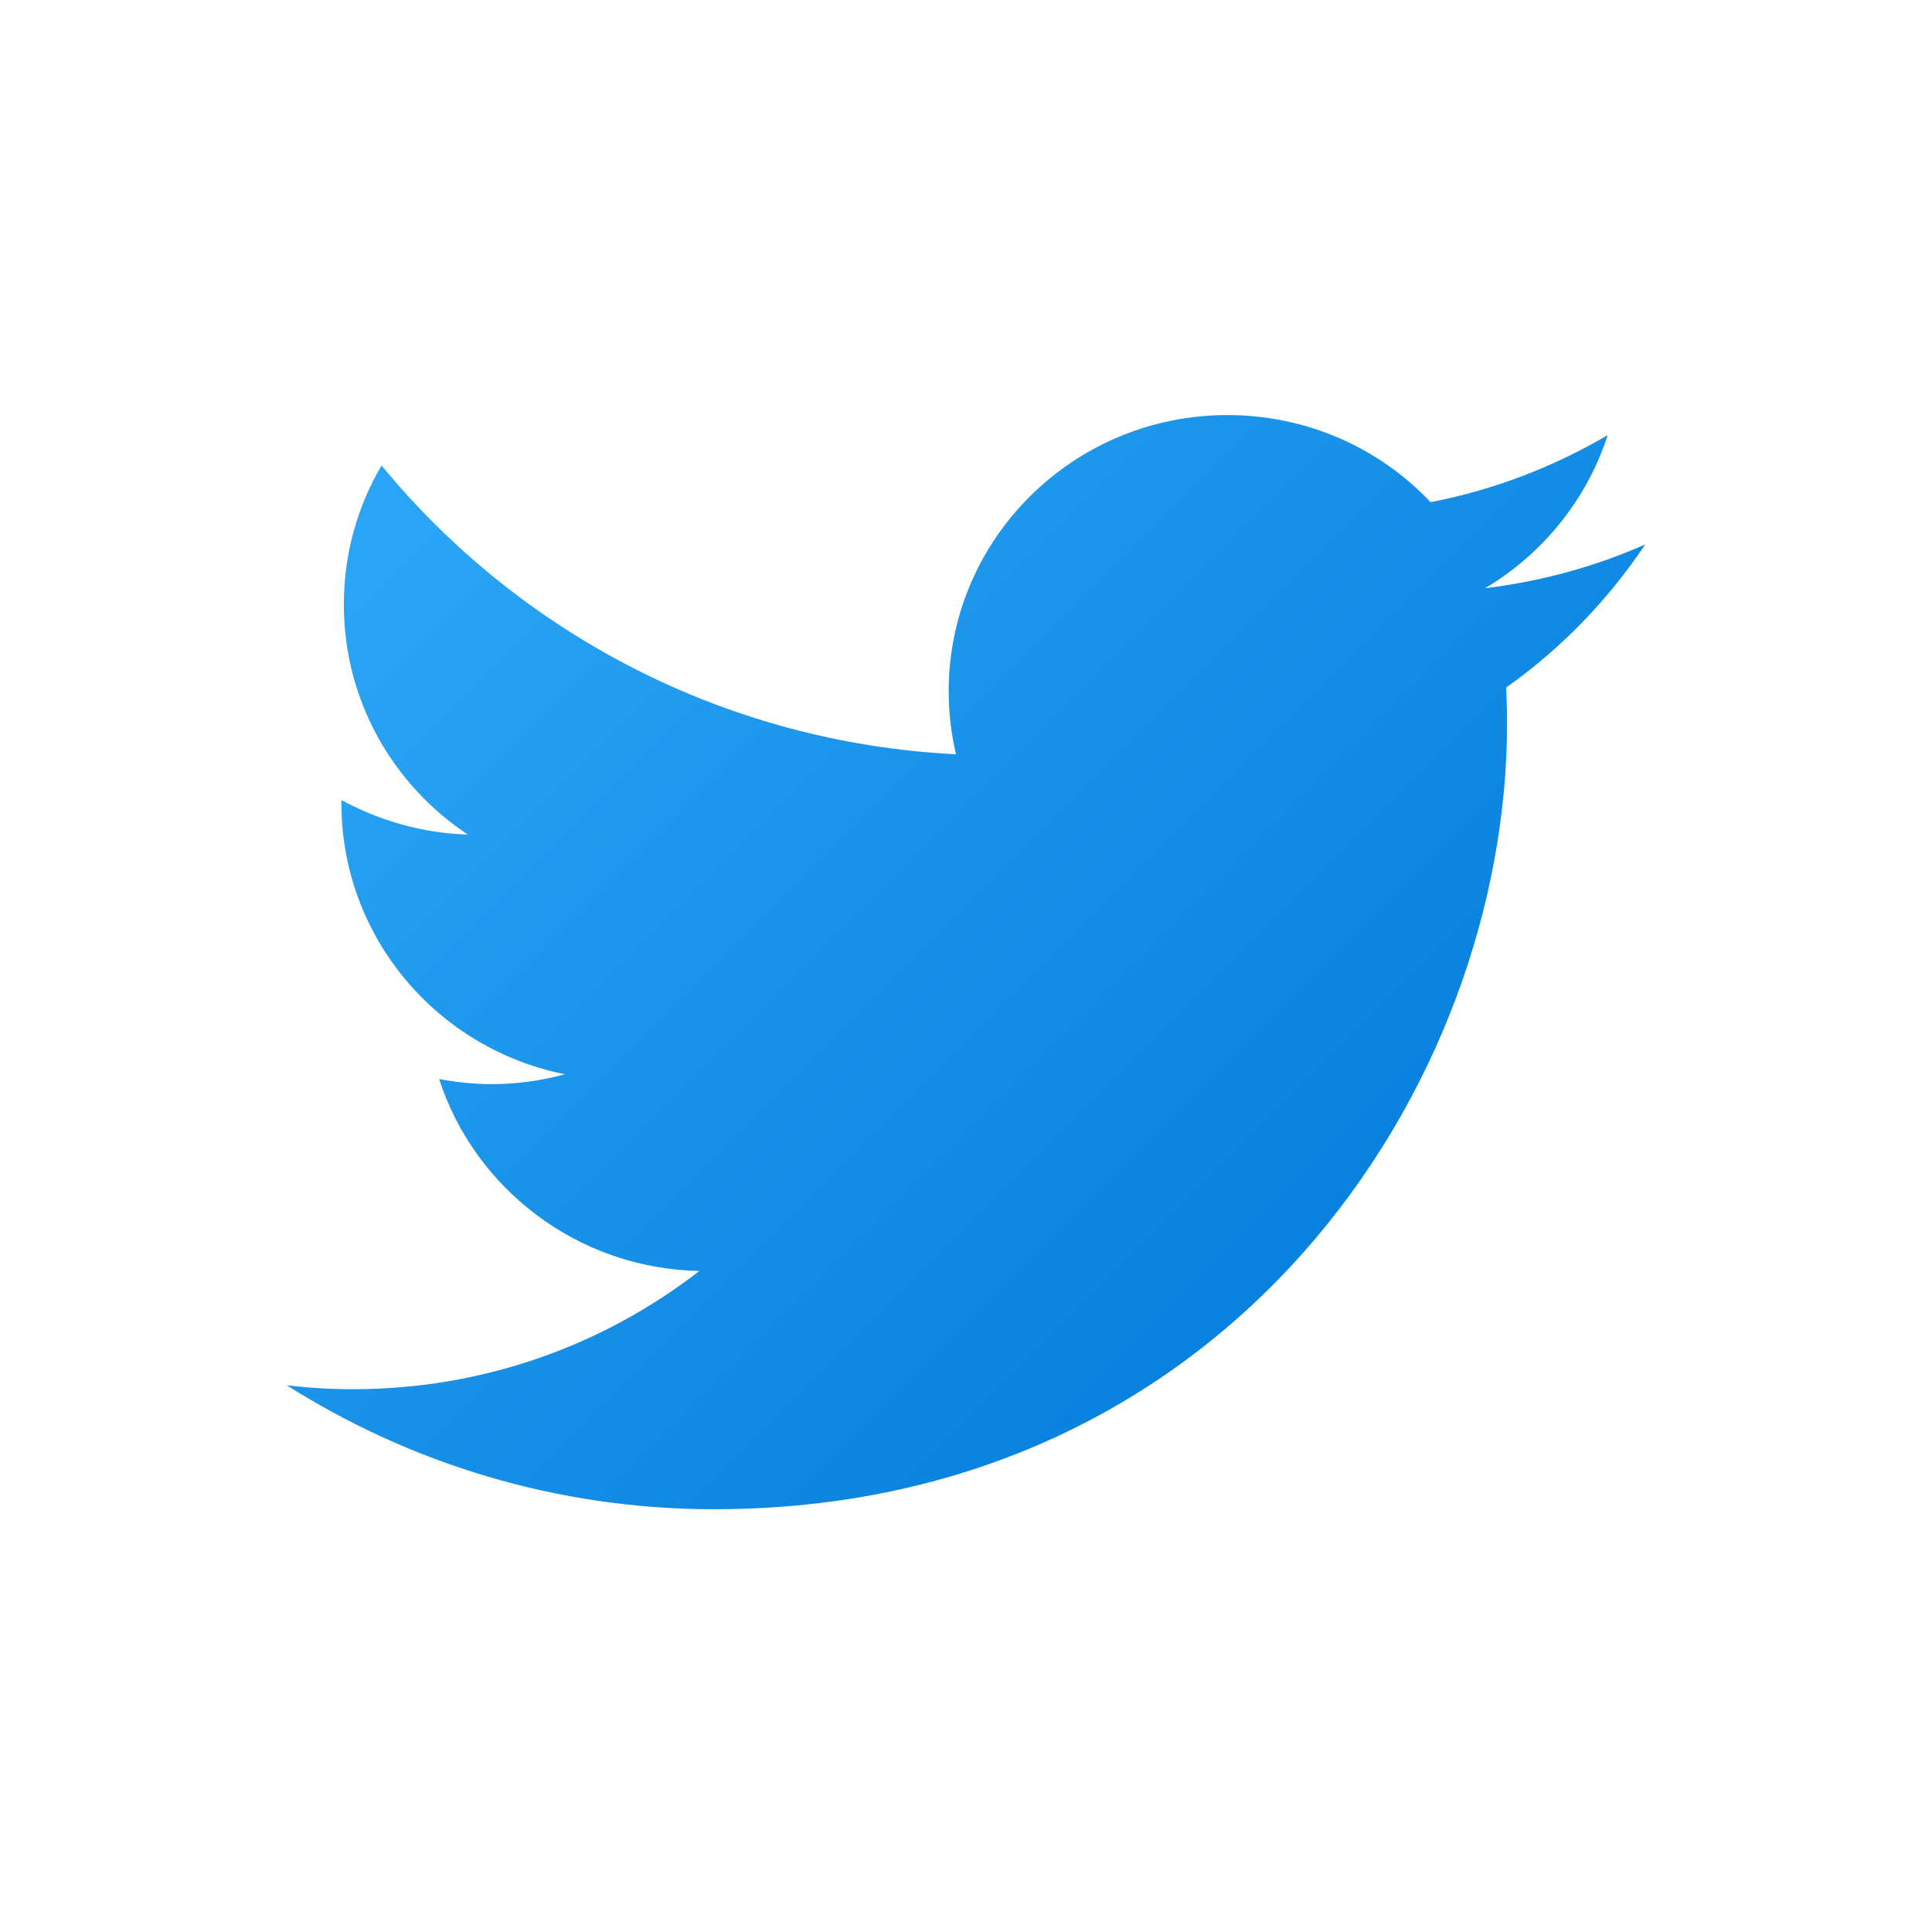 <svg width="256" height="256" viewBox="0 0 256 256" fill="none" xmlns="http://www.w3.org/2000/svg">
<path d="M218 72.142C211.386 75.072 204.274 77.025 196.769 77.95C204.397 73.421 210.269 66.198 213.024 57.661C205.885 61.844 197.975 64.918 189.562 66.539C182.842 59.418 173.256 55 162.638 55C142.242 55 125.706 71.387 125.706 91.595C125.706 94.457 126.043 97.241 126.67 99.945C95.984 98.405 68.766 83.817 50.558 61.678C47.36 67.089 45.56 73.421 45.56 80.108C45.56 92.811 52.063 103.996 61.982 110.584C55.927 110.4 50.23 108.716 45.241 106.013C45.241 106.123 45.241 106.285 45.241 106.443C45.241 124.195 57.974 138.979 74.851 142.343C71.768 143.188 68.506 143.657 65.146 143.657C62.762 143.657 60.438 143.388 58.187 142.983C62.886 157.49 76.518 168.095 92.671 168.41C80.032 178.21 64.114 184.077 46.806 184.077C43.816 184.077 40.891 183.906 38 183.557C54.362 193.915 73.777 199.982 94.62 199.982C162.536 199.982 199.694 144.211 199.694 95.825C199.694 94.239 199.643 92.661 199.57 91.101C206.819 85.979 213.066 79.523 218 72.142Z" fill="url(#paint0_linear_171_7)"/>
<defs>
<linearGradient id="paint0_linear_171_7" x1="65.496" y1="60.595" x2="195.37" y2="190.469" gradientUnits="userSpaceOnUse">
<stop stop-color="#2AA4F4"/>
<stop offset="1" stop-color="#007AD9"/>
</linearGradient>
</defs>
</svg>
